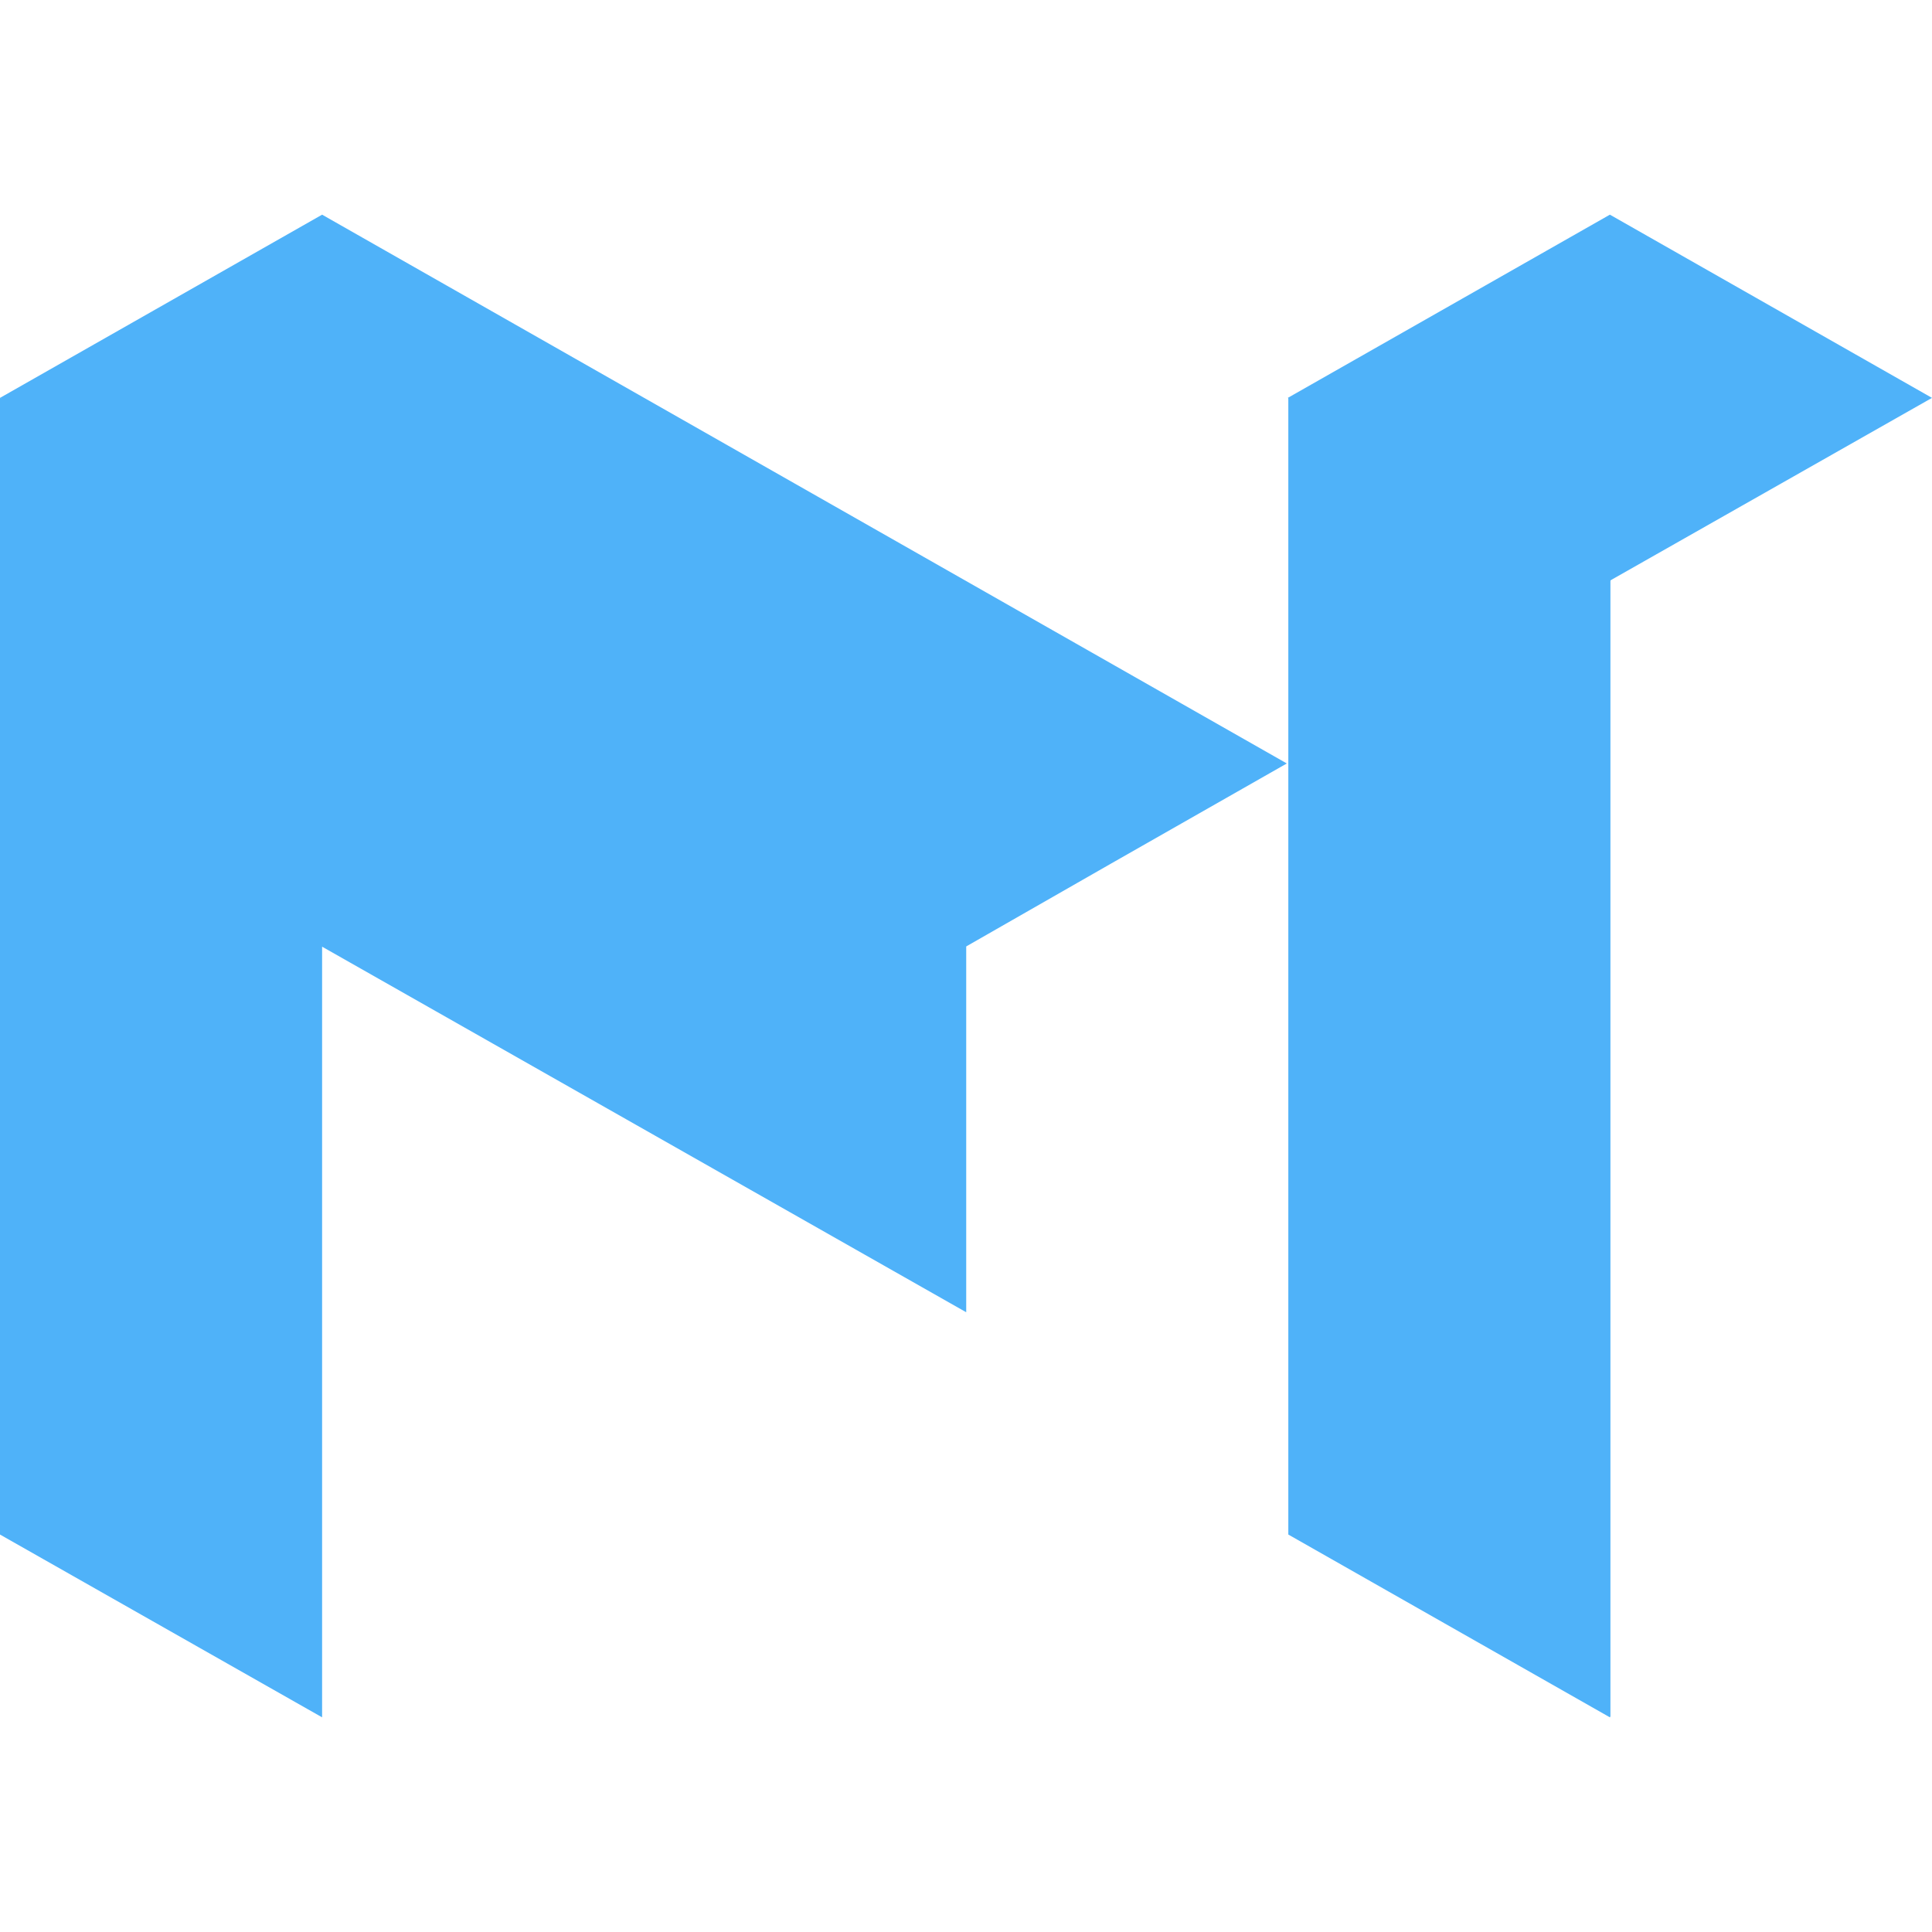 <svg width="18" height="18" viewBox="0 0 18 18" fill="none" xmlns="http://www.w3.org/2000/svg">
<path d="M15.417 4.391L14.002 3.863L12.003 3.707V14.297L14.999 16L15.004 15.991V5.41L15.417 4.391Z" fill="#4FB2F9"/>
<path fill-rule="evenodd" clip-rule="evenodd" d="M14.999 2L11.998 3.707L14.999 5.41L18 3.707L14.999 2Z" fill="#4FB2F9"/>
<path fill-rule="evenodd" clip-rule="evenodd" d="M3.001 2L0 3.707L8.998 8.82L10.351 8.046L11.989 7.113L3.001 2Z" fill="#4FB2F9"/>
<path d="M6.002 5.517L9.002 8.815V12.226L3.001 8.82L3.001 16L0 14.297V3.707L6.002 5.517Z" fill="#4FB2F9"/>
</svg>
